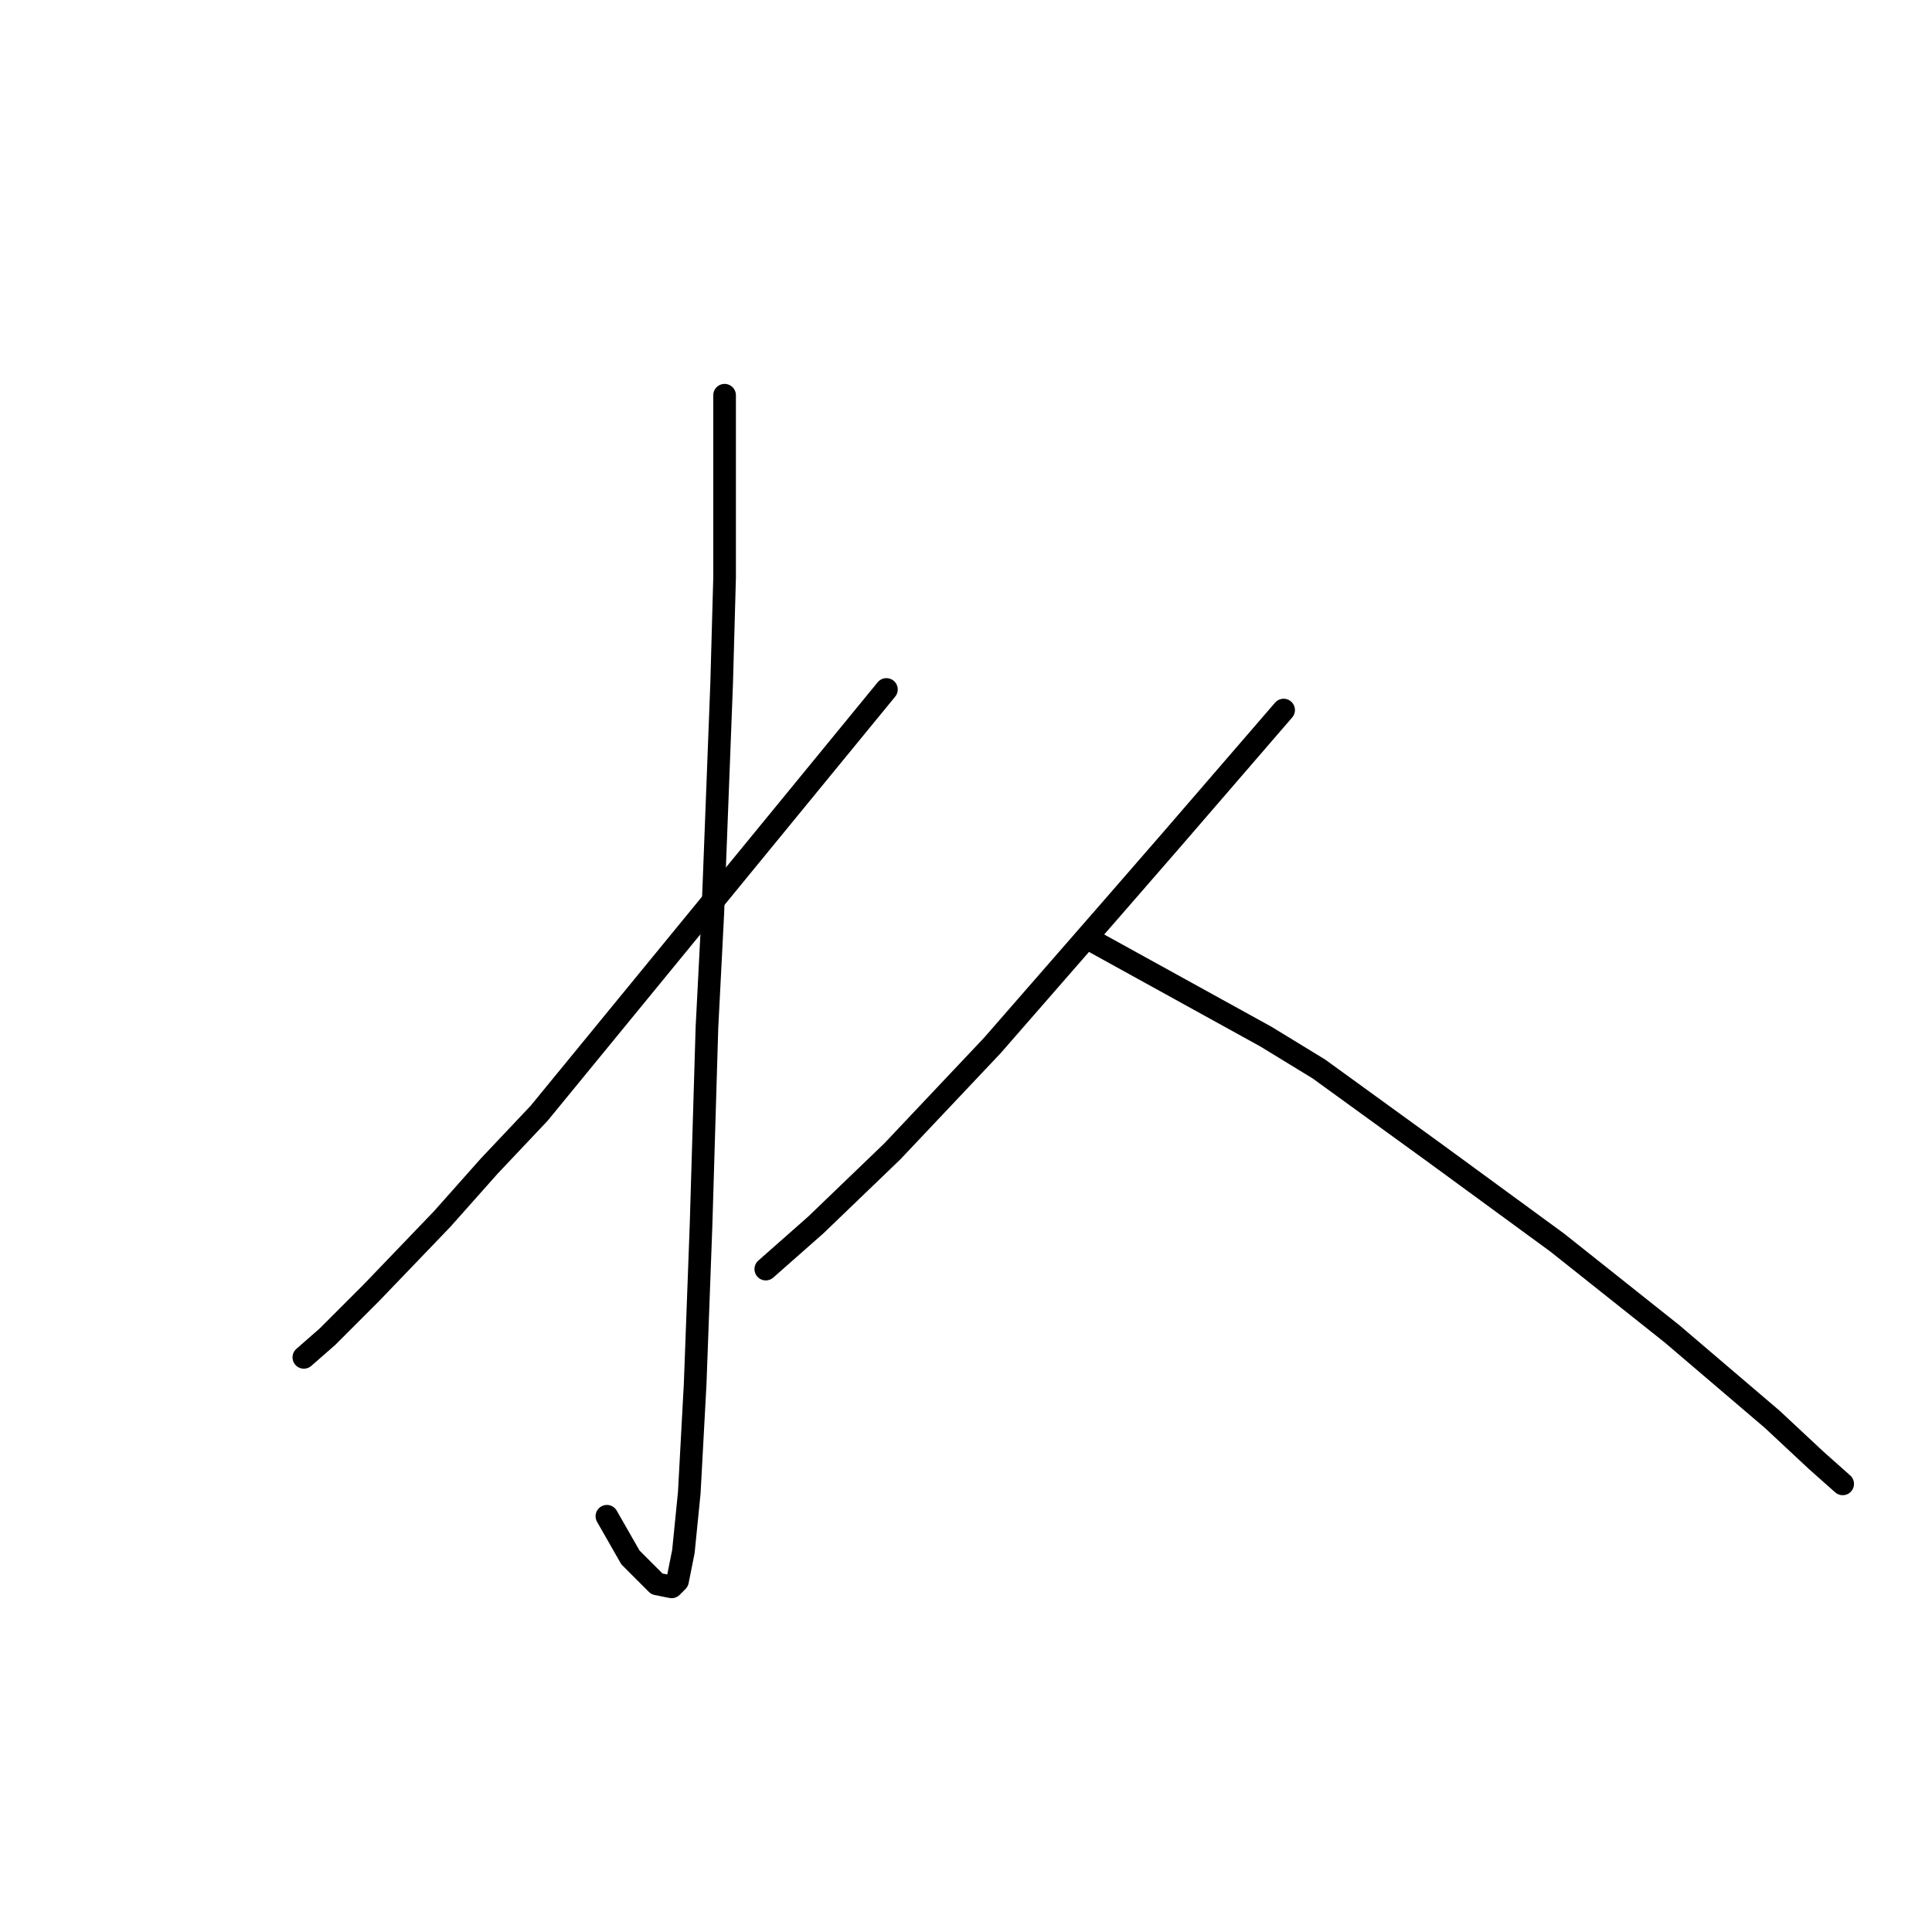 <?xml version="1.0" standalone="no"?>
    <svg width="256" height="256" xmlns="http://www.w3.org/2000/svg" version="1.1">
    <polyline stroke="black" stroke-width="3" stroke-linecap="round" fill="transparent" stroke-linejoin="round" points="96.012 52.369 96.012 64.455 96.012 76.542 95.622 90.577 94.452 120.987 93.672 136.192 92.893 162.314 92.113 183.367 91.333 197.792 90.553 205.589 89.774 209.488 88.994 210.268 87.044 209.878 83.536 206.369 80.417 200.911 80.417 200.911 " />
        <polyline stroke="black" stroke-width="3" stroke-linecap="round" fill="transparent" stroke-linejoin="round" points="117.455 91.357 94.452 119.428 71.45 147.498 64.822 154.516 58.584 161.534 49.227 171.281 43.379 177.129 40.26 179.858 40.26 179.858 " />
        <polyline stroke="black" stroke-width="3" stroke-linecap="round" fill="transparent" stroke-linejoin="round" points="170.087 94.086 162.68 102.663 155.272 111.24 147.475 120.207 131.49 138.531 118.234 152.567 108.098 162.314 101.47 168.162 101.47 168.162 " />
        <polyline stroke="black" stroke-width="3" stroke-linecap="round" fill="transparent" stroke-linejoin="round" points="145.135 124.886 156.442 131.124 167.748 137.362 174.766 141.65 190.361 152.957 206.346 164.653 221.551 176.739 234.806 188.045 240.654 193.503 244.163 196.622 244.163 196.622 " />
        </svg>